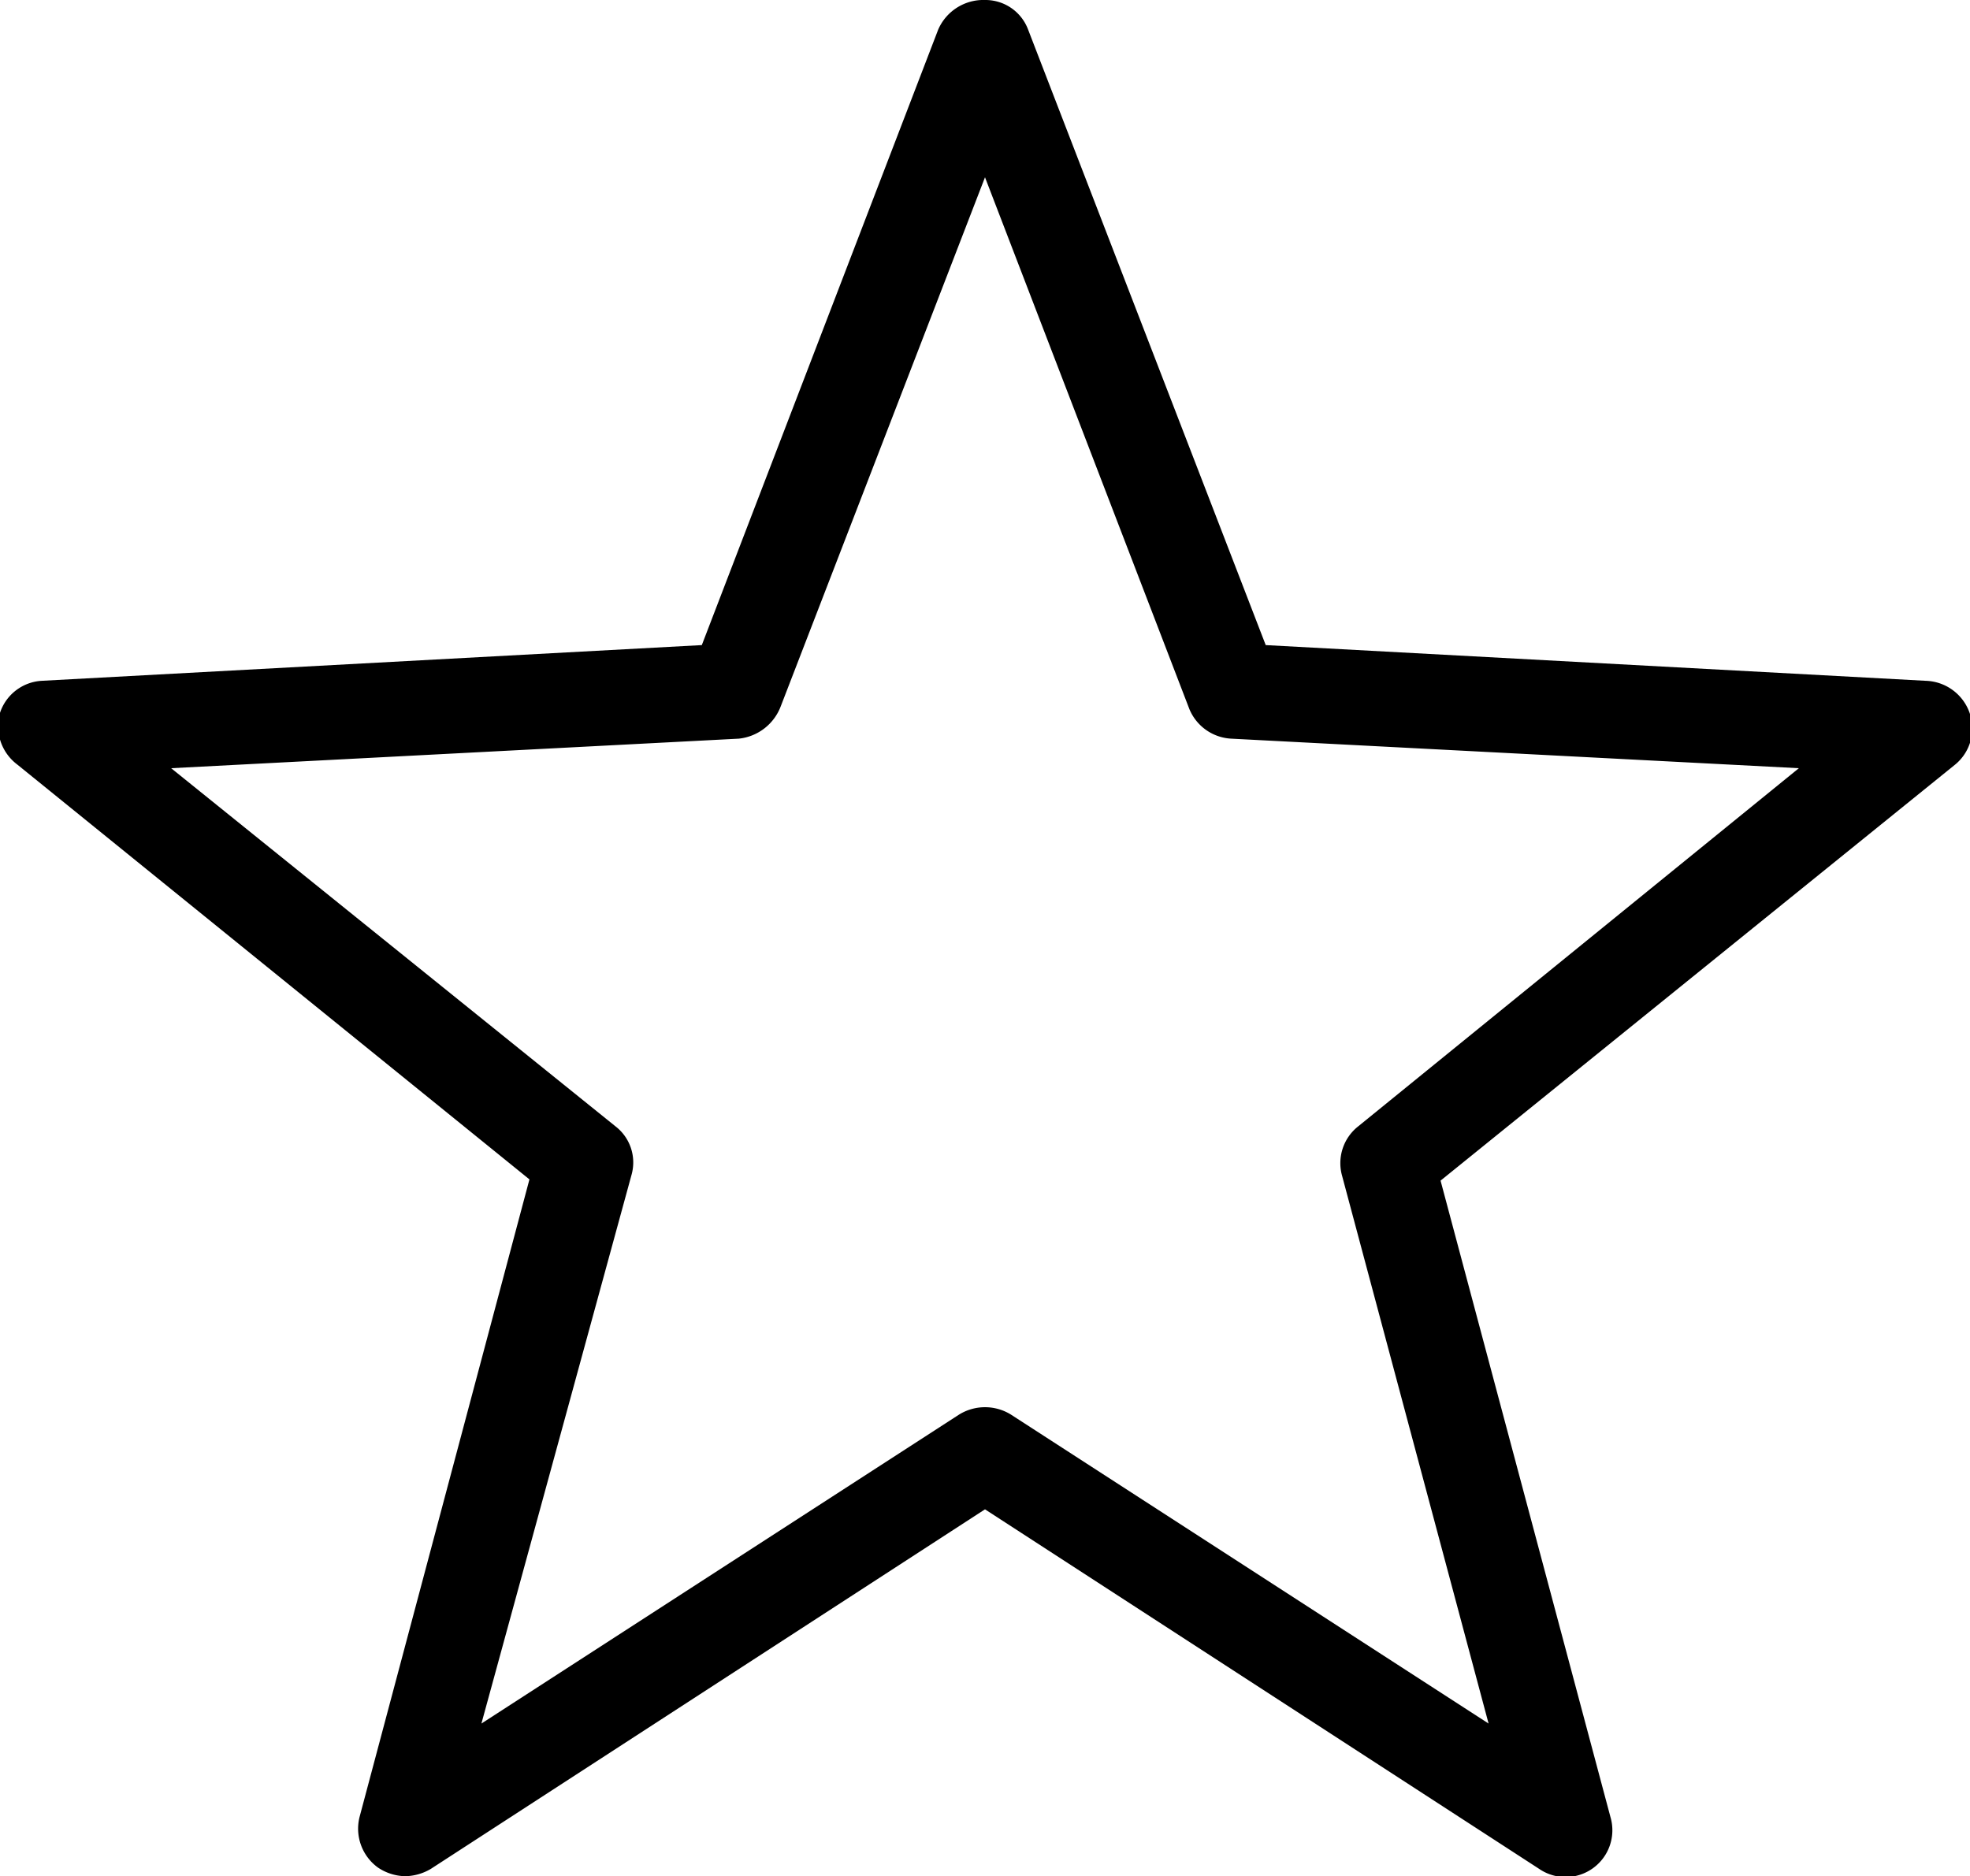 <svg xmlns="http://www.w3.org/2000/svg" xmlns:xlink="http://www.w3.org/1999/xlink" viewBox="0 0 16 15.24"><defs><style>.cls-1{fill:none;}.cls-2{clip-path:url(#clip-path);}</style><clipPath id="clip-path" transform="translate(0 0)"><rect class="cls-1" width="16" height="15.24"/></clipPath></defs><g id="Layer_2" data-name="Layer 2"><g id="Layer_1-2" data-name="Layer 1"><g id="lsi-star"><g class="cls-2"><g class="cls-2"><path d="M3.29,15.24a.41.41,0,0,1-.22-.07.39.39,0,0,1-.15-.41L4.3,9.58.14,6.21A.39.39,0,0,1,0,5.79a.38.38,0,0,1,.34-.26l5.36-.29,1.92-5A.4.4,0,0,1,8,0a.37.37,0,0,1,.35.24l1.93,5,5.36.29A.39.39,0,0,1,16,5.8a.38.38,0,0,1-.12.41L11.7,9.59l1.38,5.17a.38.38,0,0,1-.58.42L8,12.26,3.5,15.18a.42.42,0,0,1-.21.06m-1.9-9L5,9.15a.37.37,0,0,1,.13.39L3.91,14l3.88-2.51a.4.4,0,0,1,.42,0L12.09,14,10.9,9.55a.38.38,0,0,1,.13-.4l3.58-2.91L10,6a.39.39,0,0,1-.34-.24L8,1.44,6.34,5.74A.41.41,0,0,1,6,6Z" transform="translate(0 0)"/></g></g></g></g></g></svg>